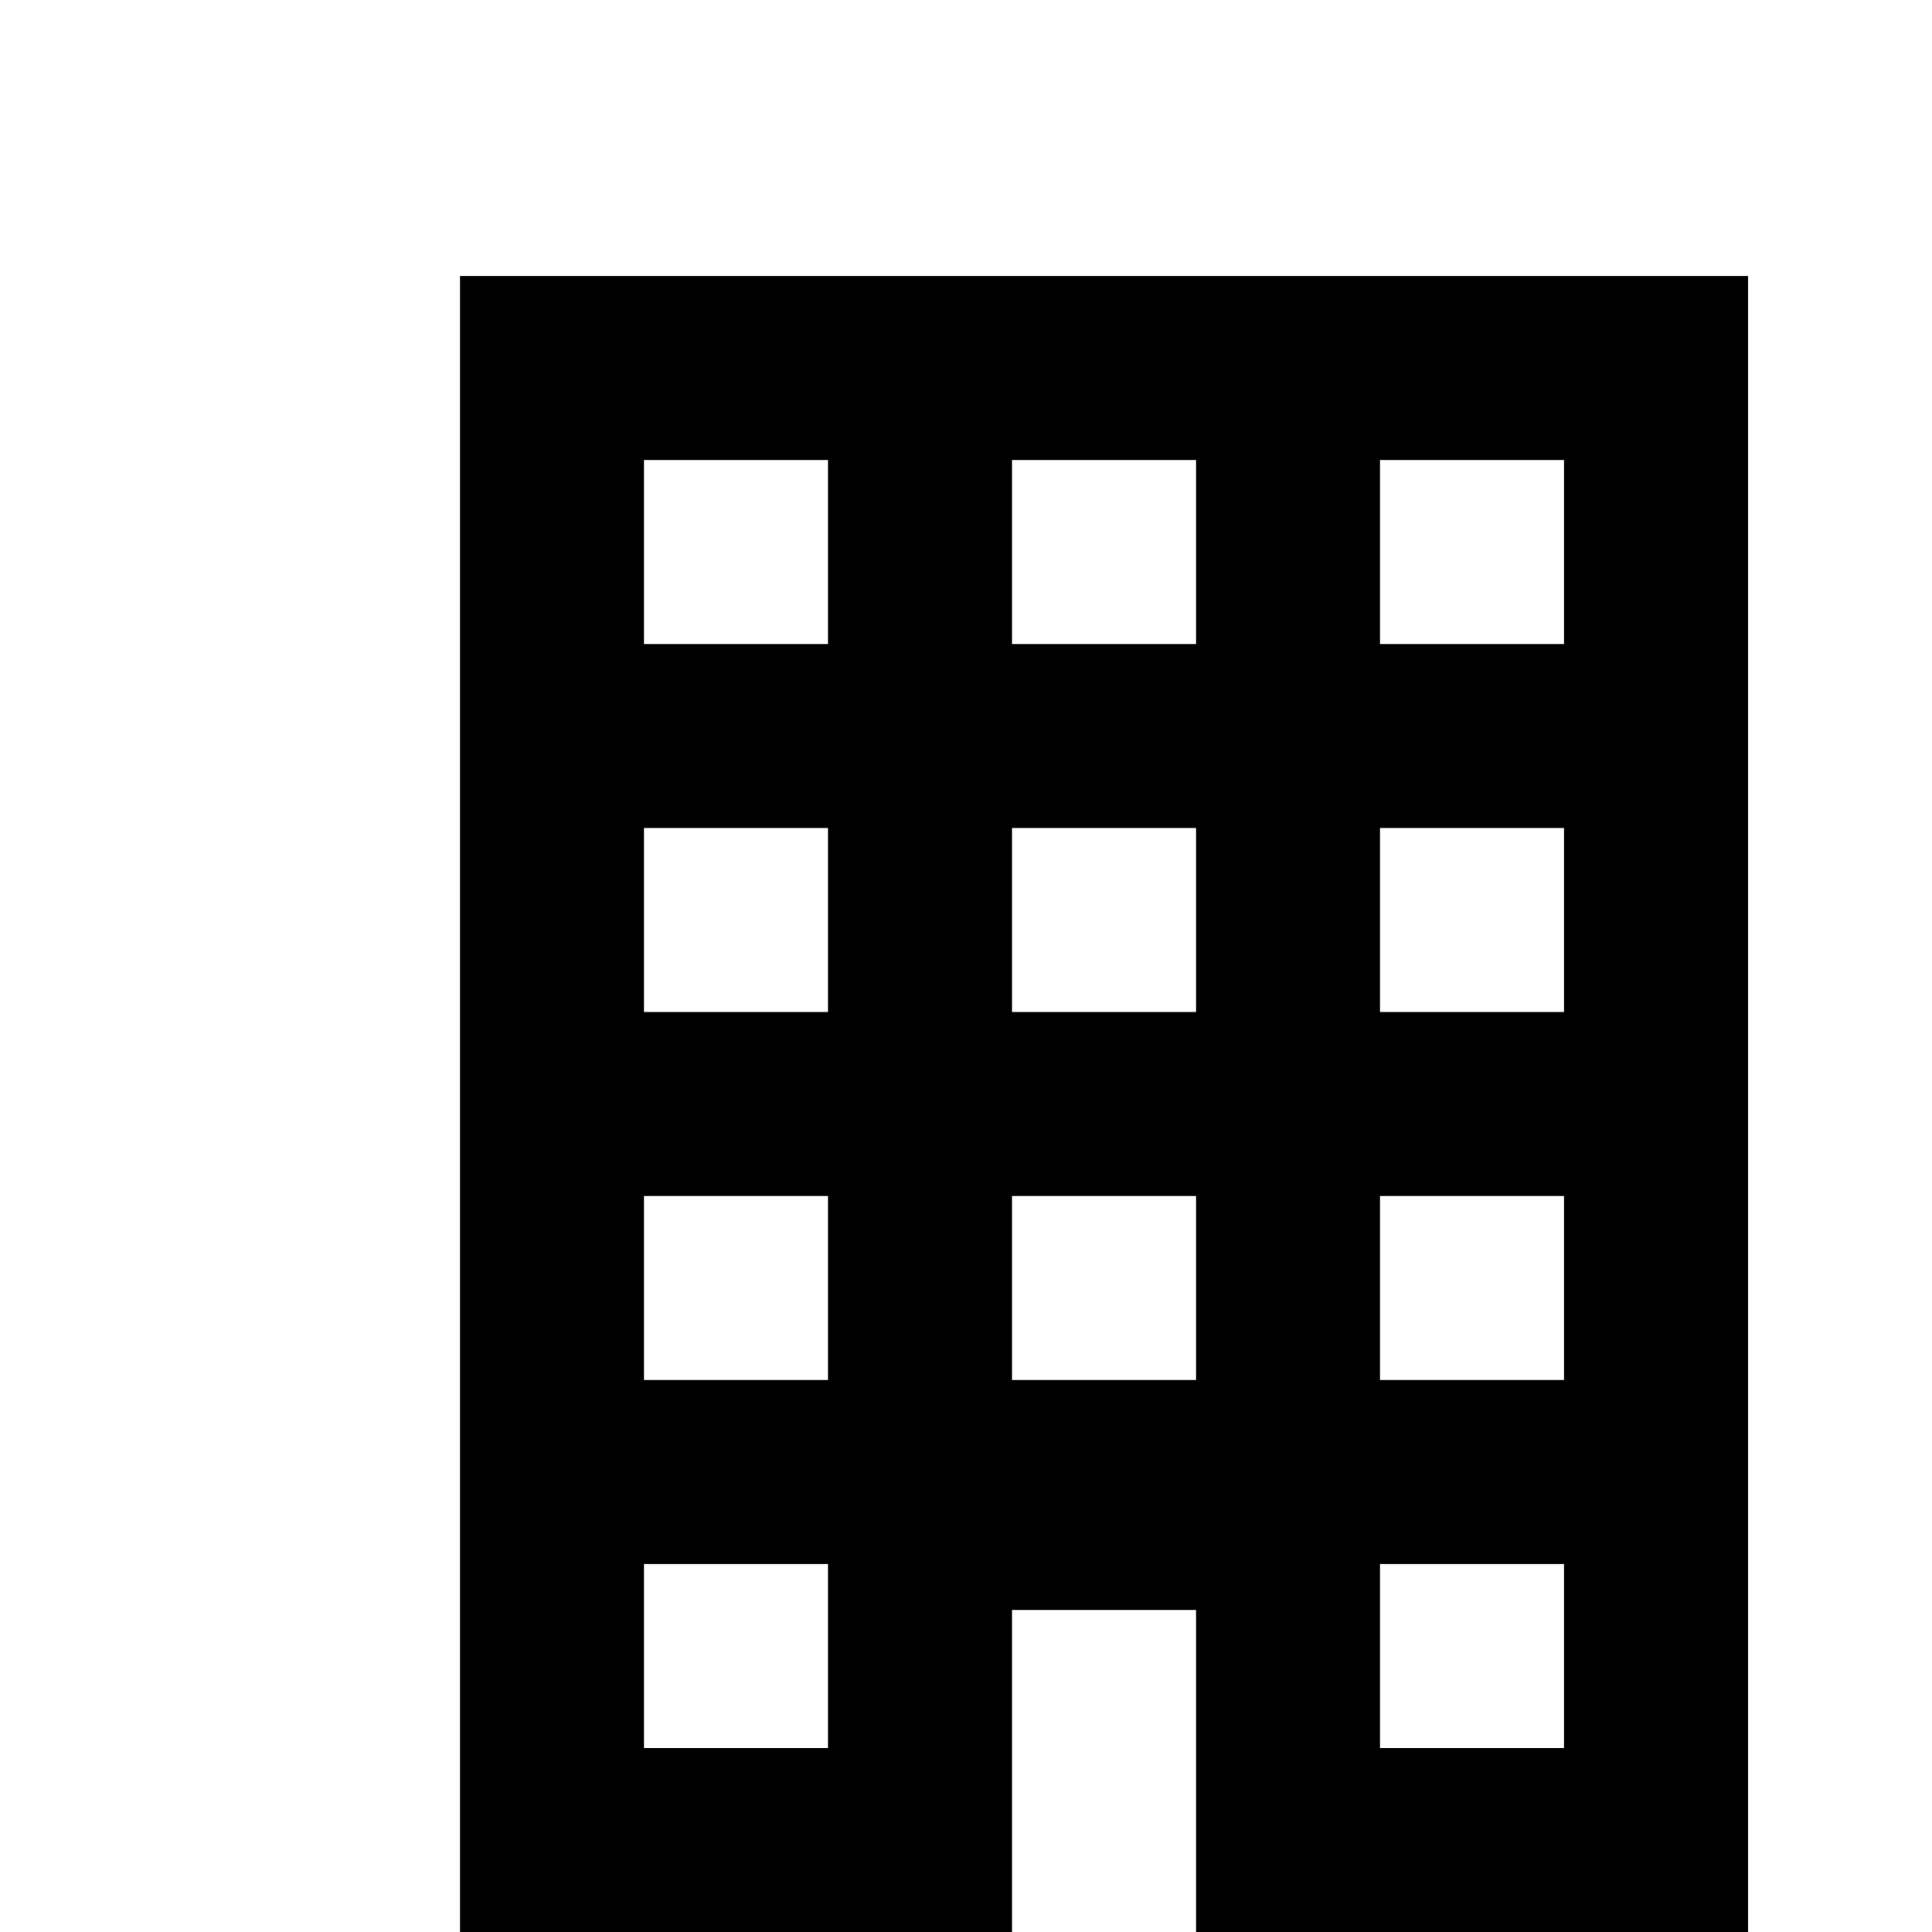 <svg xmlns="http://www.w3.org/2000/svg" height="18px" viewBox="0 0 28 28" width="18px" fill="#000000">
<path d="M6.667 4v24h8v-4.667h2.667v4.667h8v-24h-18.667zM9.333 6.667h2.667v2.667h-2.667v-2.667zM14.667 6.667h2.667v2.667h-2.667v-2.667zM20 6.667h2.667v2.667h-2.667v-2.667zM9.333 12h2.667v2.667h-2.667v-2.667zM14.667 12h2.667v2.667h-2.667v-2.667zM20 12h2.667v2.667h-2.667v-2.667zM9.333 17.333h2.667v2.667h-2.667v-2.667zM14.667 17.333h2.667v2.667h-2.667v-2.667zM20 17.333h2.667v2.667h-2.667v-2.667zM9.333 22.667h2.667v2.667h-2.667v-2.667zM20 22.667h2.667v2.667h-2.667v-2.667z"></path>
</svg>